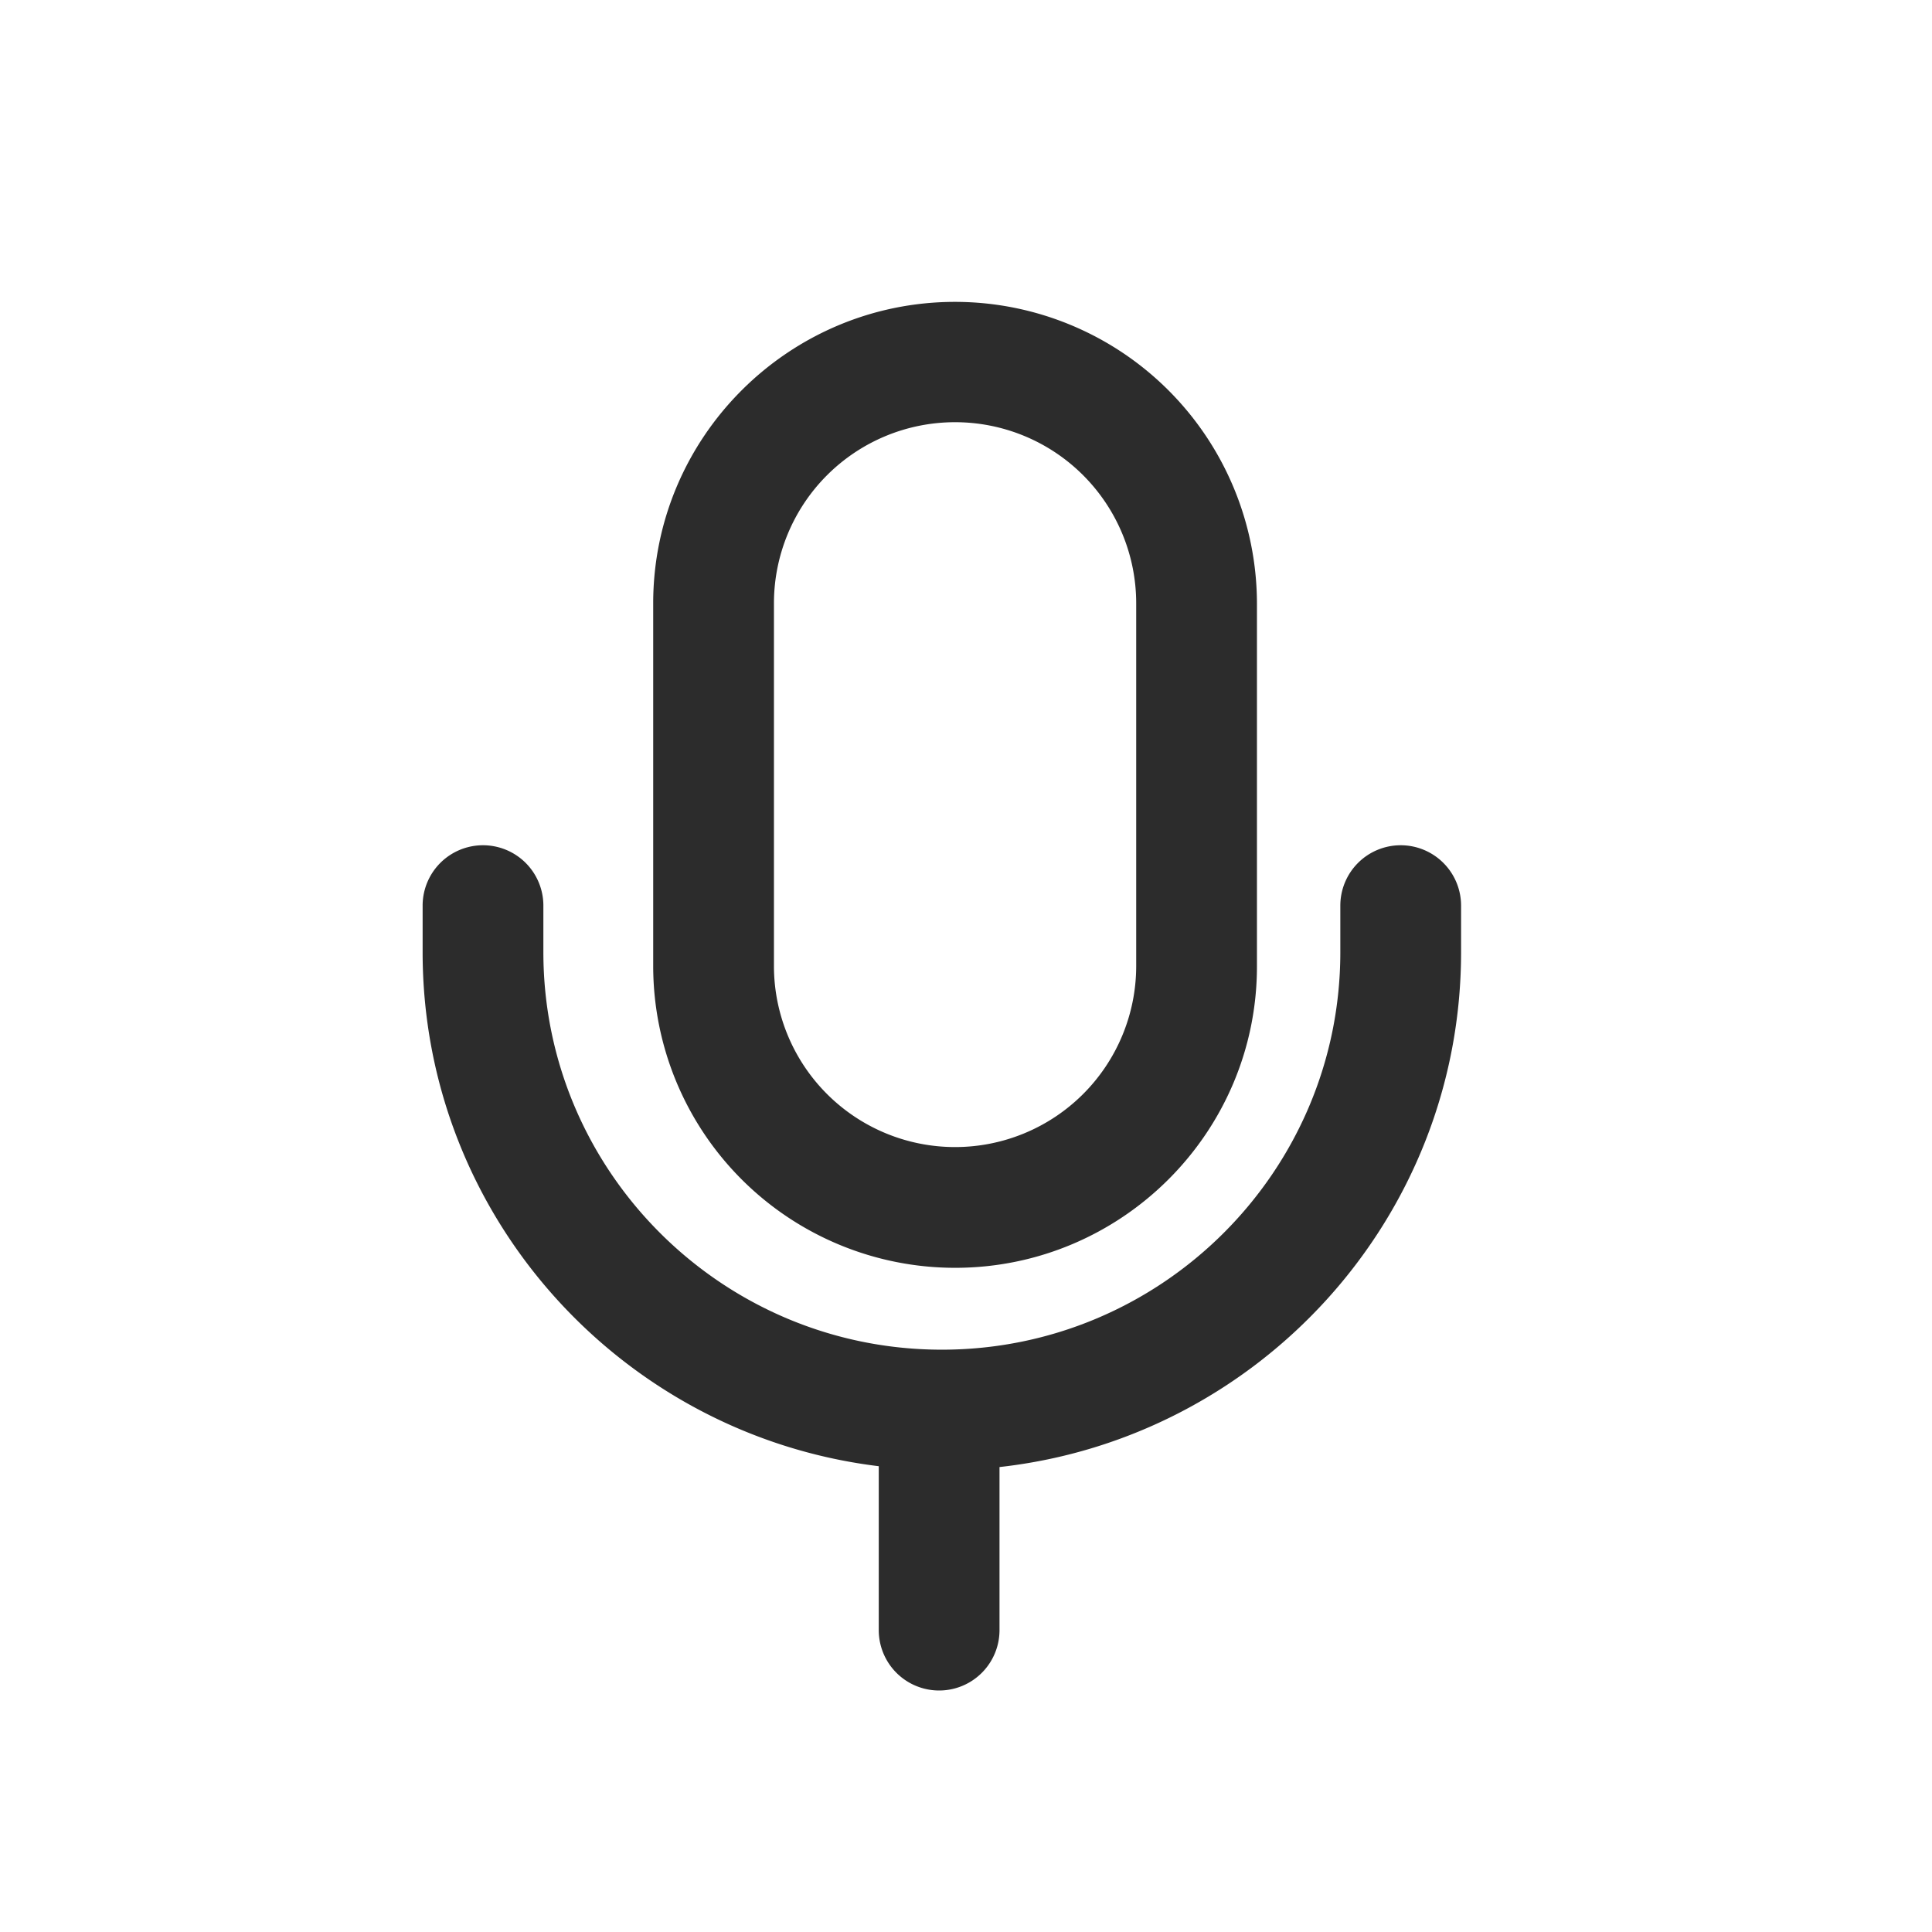 <?xml version="1.0" standalone="no"?><!DOCTYPE svg PUBLIC "-//W3C//DTD SVG 1.1//EN" "http://www.w3.org/Graphics/SVG/1.1/DTD/svg11.dtd"><svg class="icon" width="200px" height="200.00px" viewBox="0 0 1024 1024" version="1.1" xmlns="http://www.w3.org/2000/svg"><path fill="#2c2c2c" d="M410.208 319.776a96 96 0 0 1 192 0v192.448a96 96 0 0 1-96 95.744 96 96 0 0 1-96-95.744V319.776z m96 352.192c88.192 0 160-71.648 160-159.744V319.776a160.096 160.096 0 0 0-160-159.776c-88.224 0-160 71.68-160 159.776v192.448a160.032 160.032 0 0 0 160 159.744zM742.4 448a32 32 0 0 0-32 32v24.672c0 116.192-94.72 210.688-211.2 210.688-116.448 0-211.2-94.496-211.2-210.688V480a32 32 0 0 0-64 0v24.672c0 140.16 105.76 255.904 241.76 272.448V864a32 32 0 0 0 64 0v-86.432c137.408-15.264 244.64-131.744 244.64-272.896V480a32 32 0 0 0-32-32" /></svg>